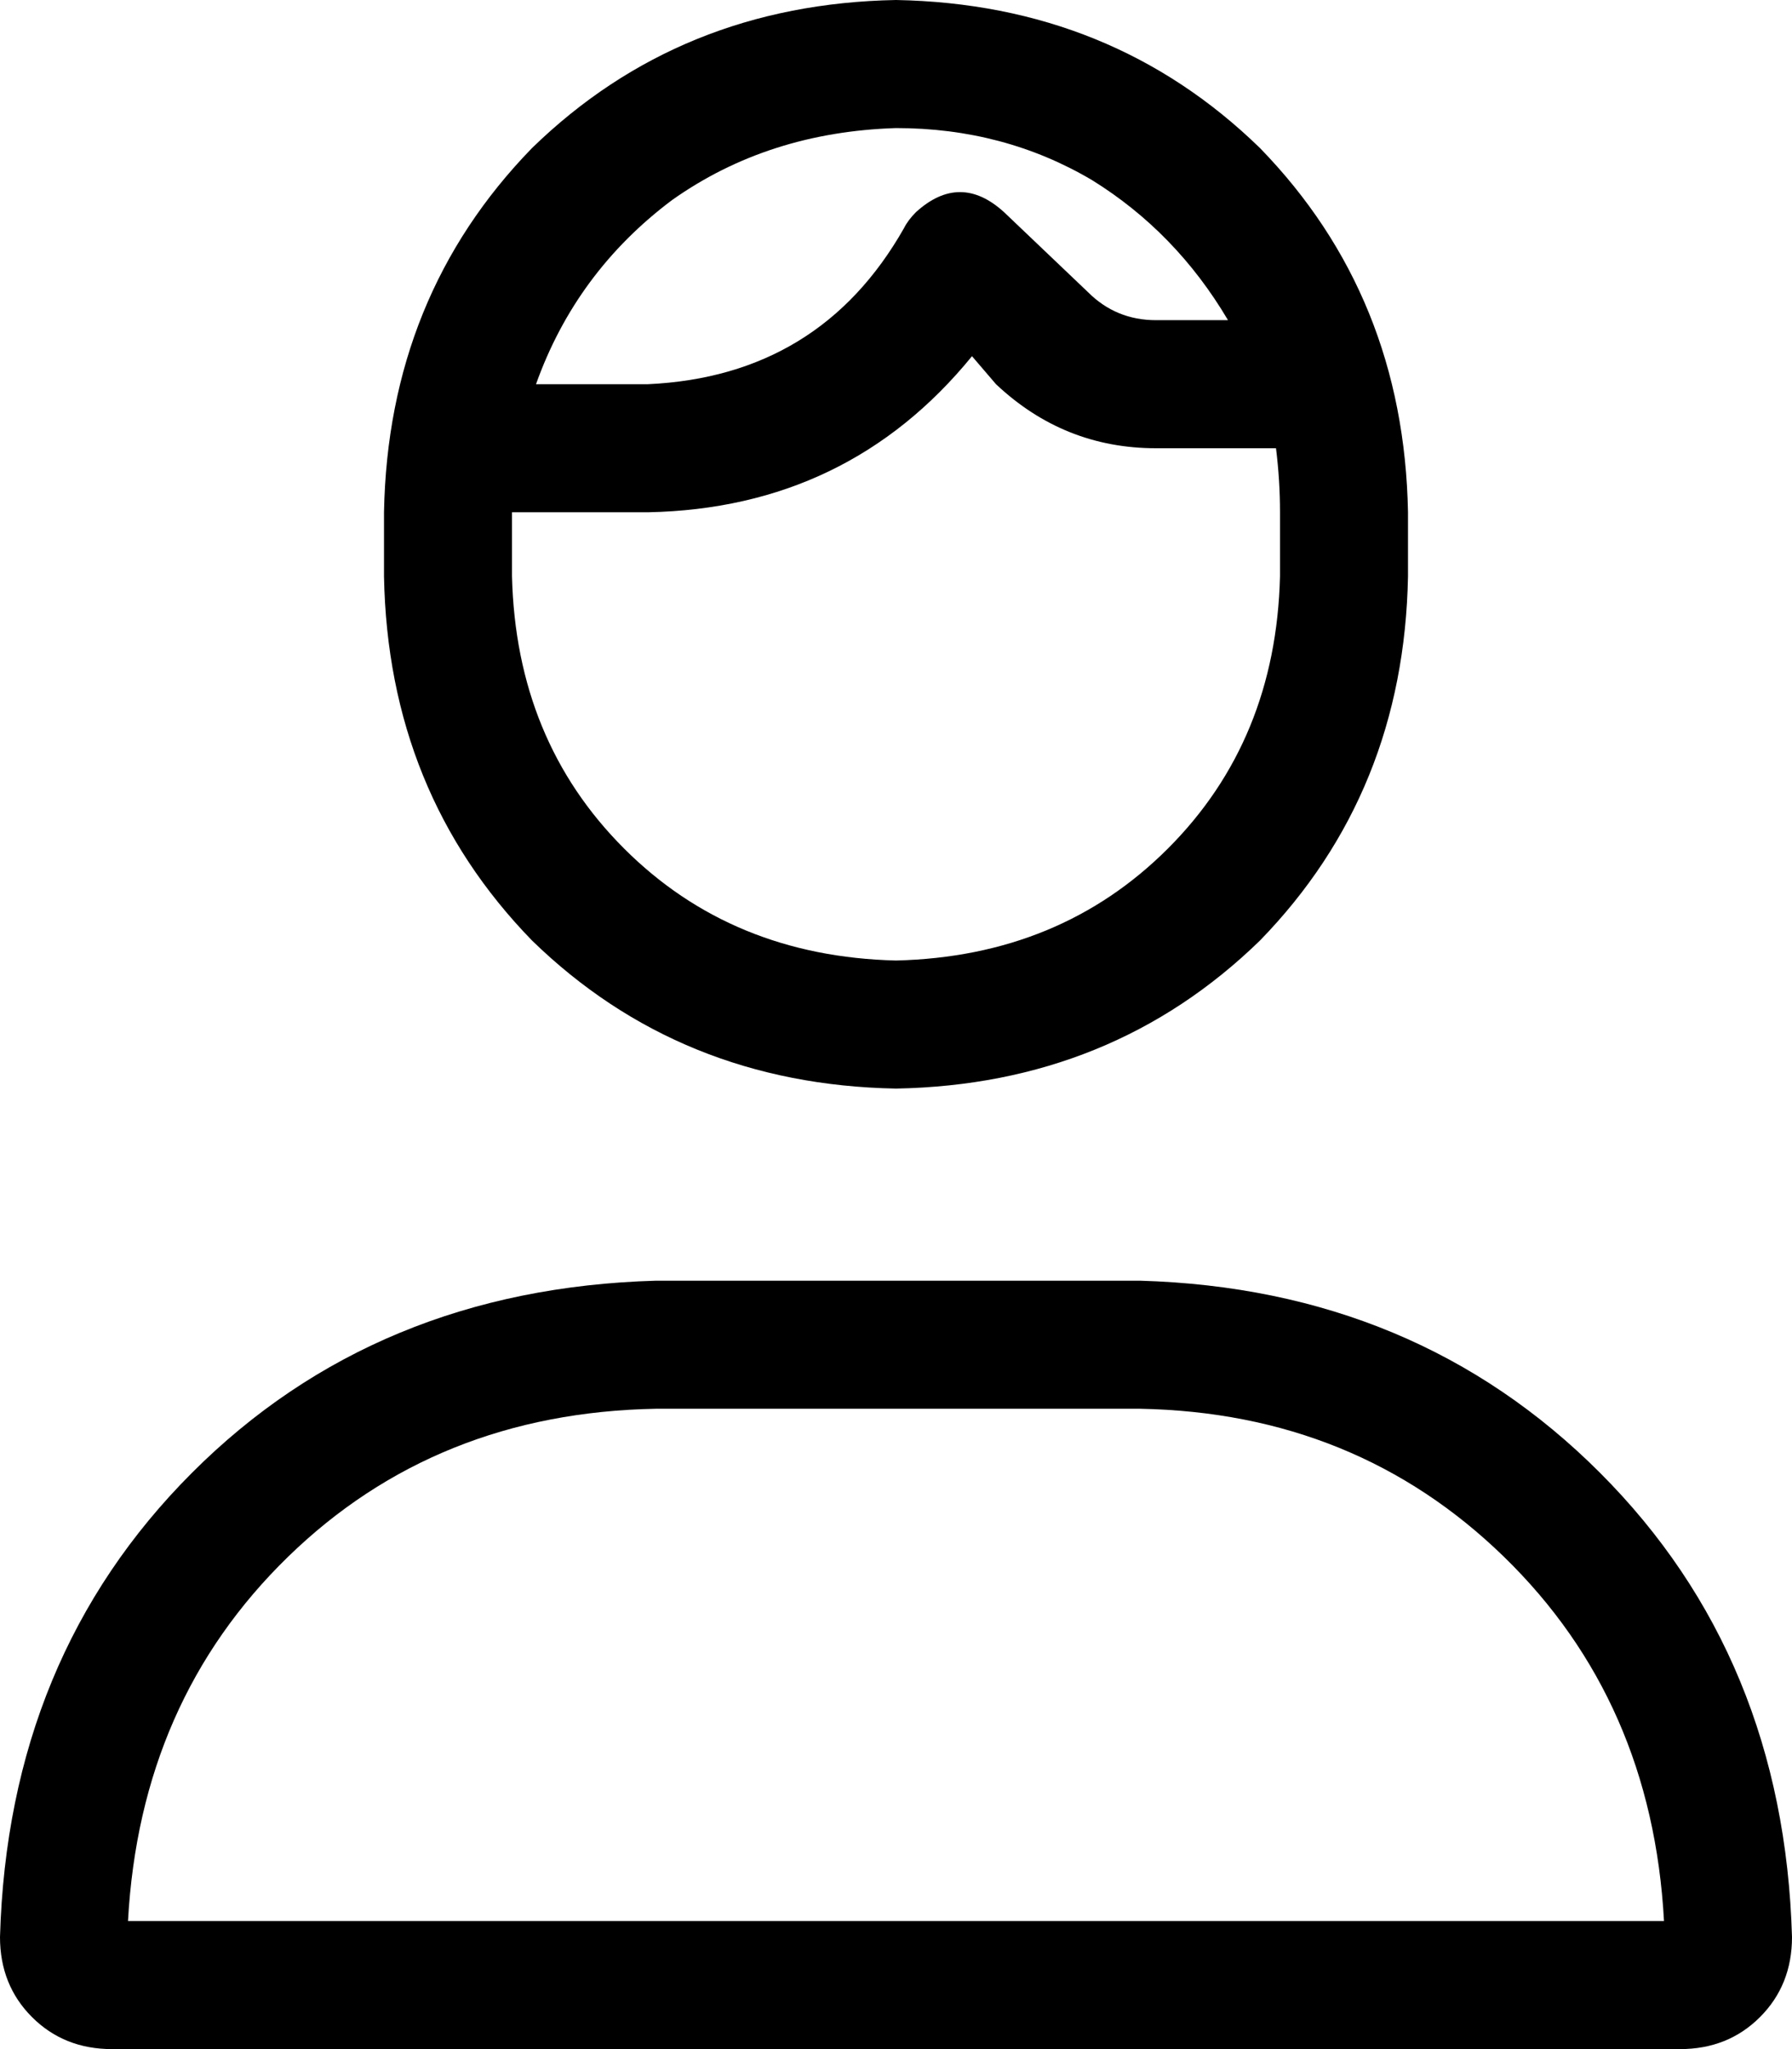 <svg xmlns="http://www.w3.org/2000/svg" viewBox="0 0 448 512">
  <path d="M 320 128 Q 320 120 319 112 L 289 112 L 289 112 Q 266 112 249 96 L 243 89 L 243 89 Q 212 127 162 128 L 128 128 L 128 128 L 128 144 L 128 144 Q 129 185 156 212 Q 183 239 224 240 Q 265 239 292 212 Q 319 185 320 144 L 320 128 L 320 128 Z M 307 80 Q 294 58 273 45 L 273 45 L 273 45 Q 251 32 224 32 Q 192 33 168 50 Q 144 68 134 96 L 162 96 L 162 96 Q 205 94 226 57 Q 227 55 229 53 Q 240 43 251 53 L 272 73 L 272 73 Q 279 80 289 80 L 307 80 L 307 80 Z M 96 128 Q 97 74 133 37 L 133 37 L 133 37 Q 170 1 224 0 Q 278 1 315 37 Q 351 74 352 128 L 352 144 L 352 144 Q 351 198 315 235 Q 278 271 224 272 Q 170 271 133 235 Q 97 198 96 144 L 96 128 L 96 128 Z M 32 480 L 416 480 L 32 480 L 416 480 Q 413 425 376 389 Q 339 353 285 352 L 164 352 L 164 352 Q 109 353 72 389 Q 35 425 32 480 L 32 480 Z M 0 484 Q 2 414 48 368 L 48 368 L 48 368 Q 94 322 164 320 L 285 320 L 285 320 Q 354 322 400 368 Q 446 414 448 484 Q 448 496 440 504 Q 432 512 420 512 L 28 512 L 28 512 Q 16 512 8 504 Q 0 496 0 484 L 0 484 Z" />
</svg>